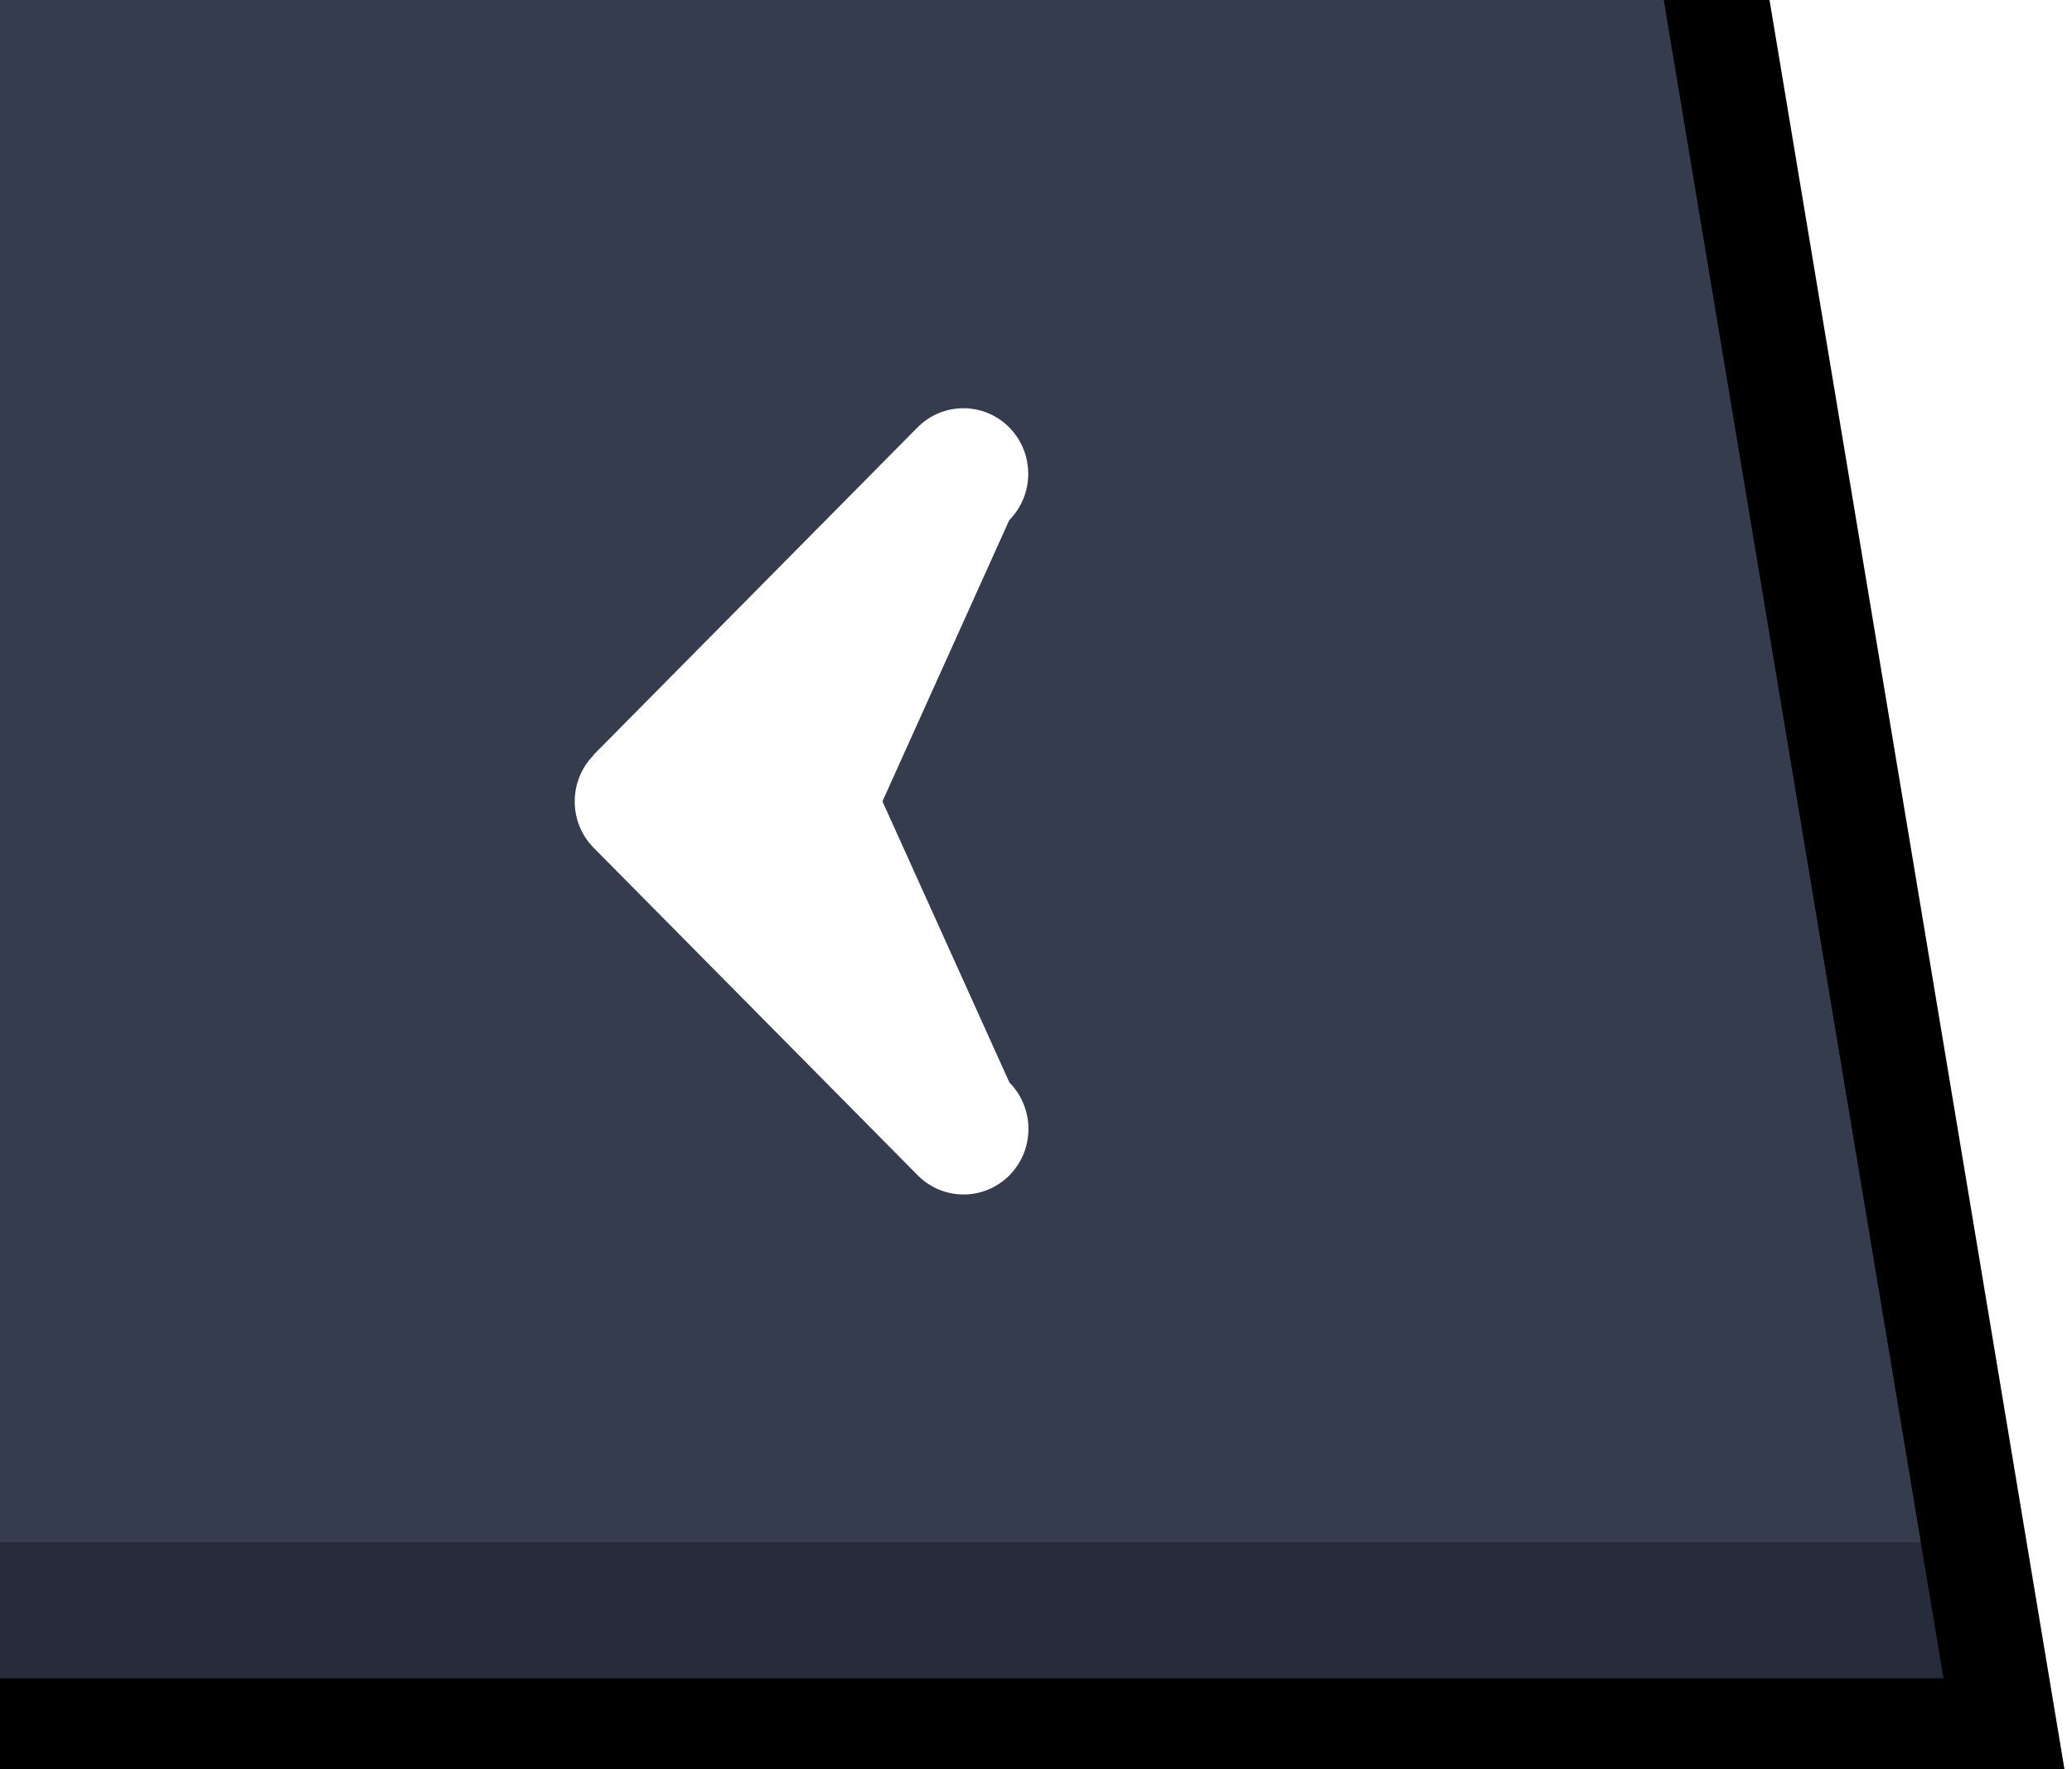 <svg width="137" height="117" viewBox="0 0 137 117" fill="none" xmlns="http://www.w3.org/2000/svg">
<g id="Back Button">
<path id="Rectangle 7" d="M0 0H117L136.5 117H0V0Z" fill="black"/>
<path id="Rectangle 8" d="M-8 0H110L128.5 111H-8V0Z" fill="#262C3A"/>
<path id="Rectangle 9" d="M-10 0H110L127 102H-10V0Z" fill="#353C4E"/>
<g id="Vector" filter="url(#filter0_d_56_26009)">
<path d="M39.255 47.941C37.582 49.633 37.582 52.381 39.255 54.073L60.679 75.731C62.353 77.423 65.071 77.423 66.745 75.731C68.418 74.039 68.418 71.291 66.745 69.599L58.347 51L66.731 32.401C68.405 30.709 68.405 27.961 66.731 26.269C65.058 24.577 62.339 24.577 60.666 26.269L39.242 47.927L39.255 47.941Z" fill="white"/>
</g>
</g>
<defs>
<filter id="filter0_d_56_26009" x="38" y="25" width="30" height="54" filterUnits="userSpaceOnUse" color-interpolation-filters="sRGB">
<feFlood flood-opacity="0" result="BackgroundImageFix"/>
<feColorMatrix in="SourceAlpha" type="matrix" values="0 0 0 0 0 0 0 0 0 0 0 0 0 0 0 0 0 0 127 0" result="hardAlpha"/>
<feOffset dy="2"/>
<feComposite in2="hardAlpha" operator="out"/>
<feColorMatrix type="matrix" values="0 0 0 0 0 0 0 0 0 0 0 0 0 0 0 0 0 0 1 0"/>
<feBlend mode="normal" in2="BackgroundImageFix" result="effect1_dropShadow_56_26009"/>
<feBlend mode="normal" in="SourceGraphic" in2="effect1_dropShadow_56_26009" result="shape"/>
</filter>
</defs>
</svg>
